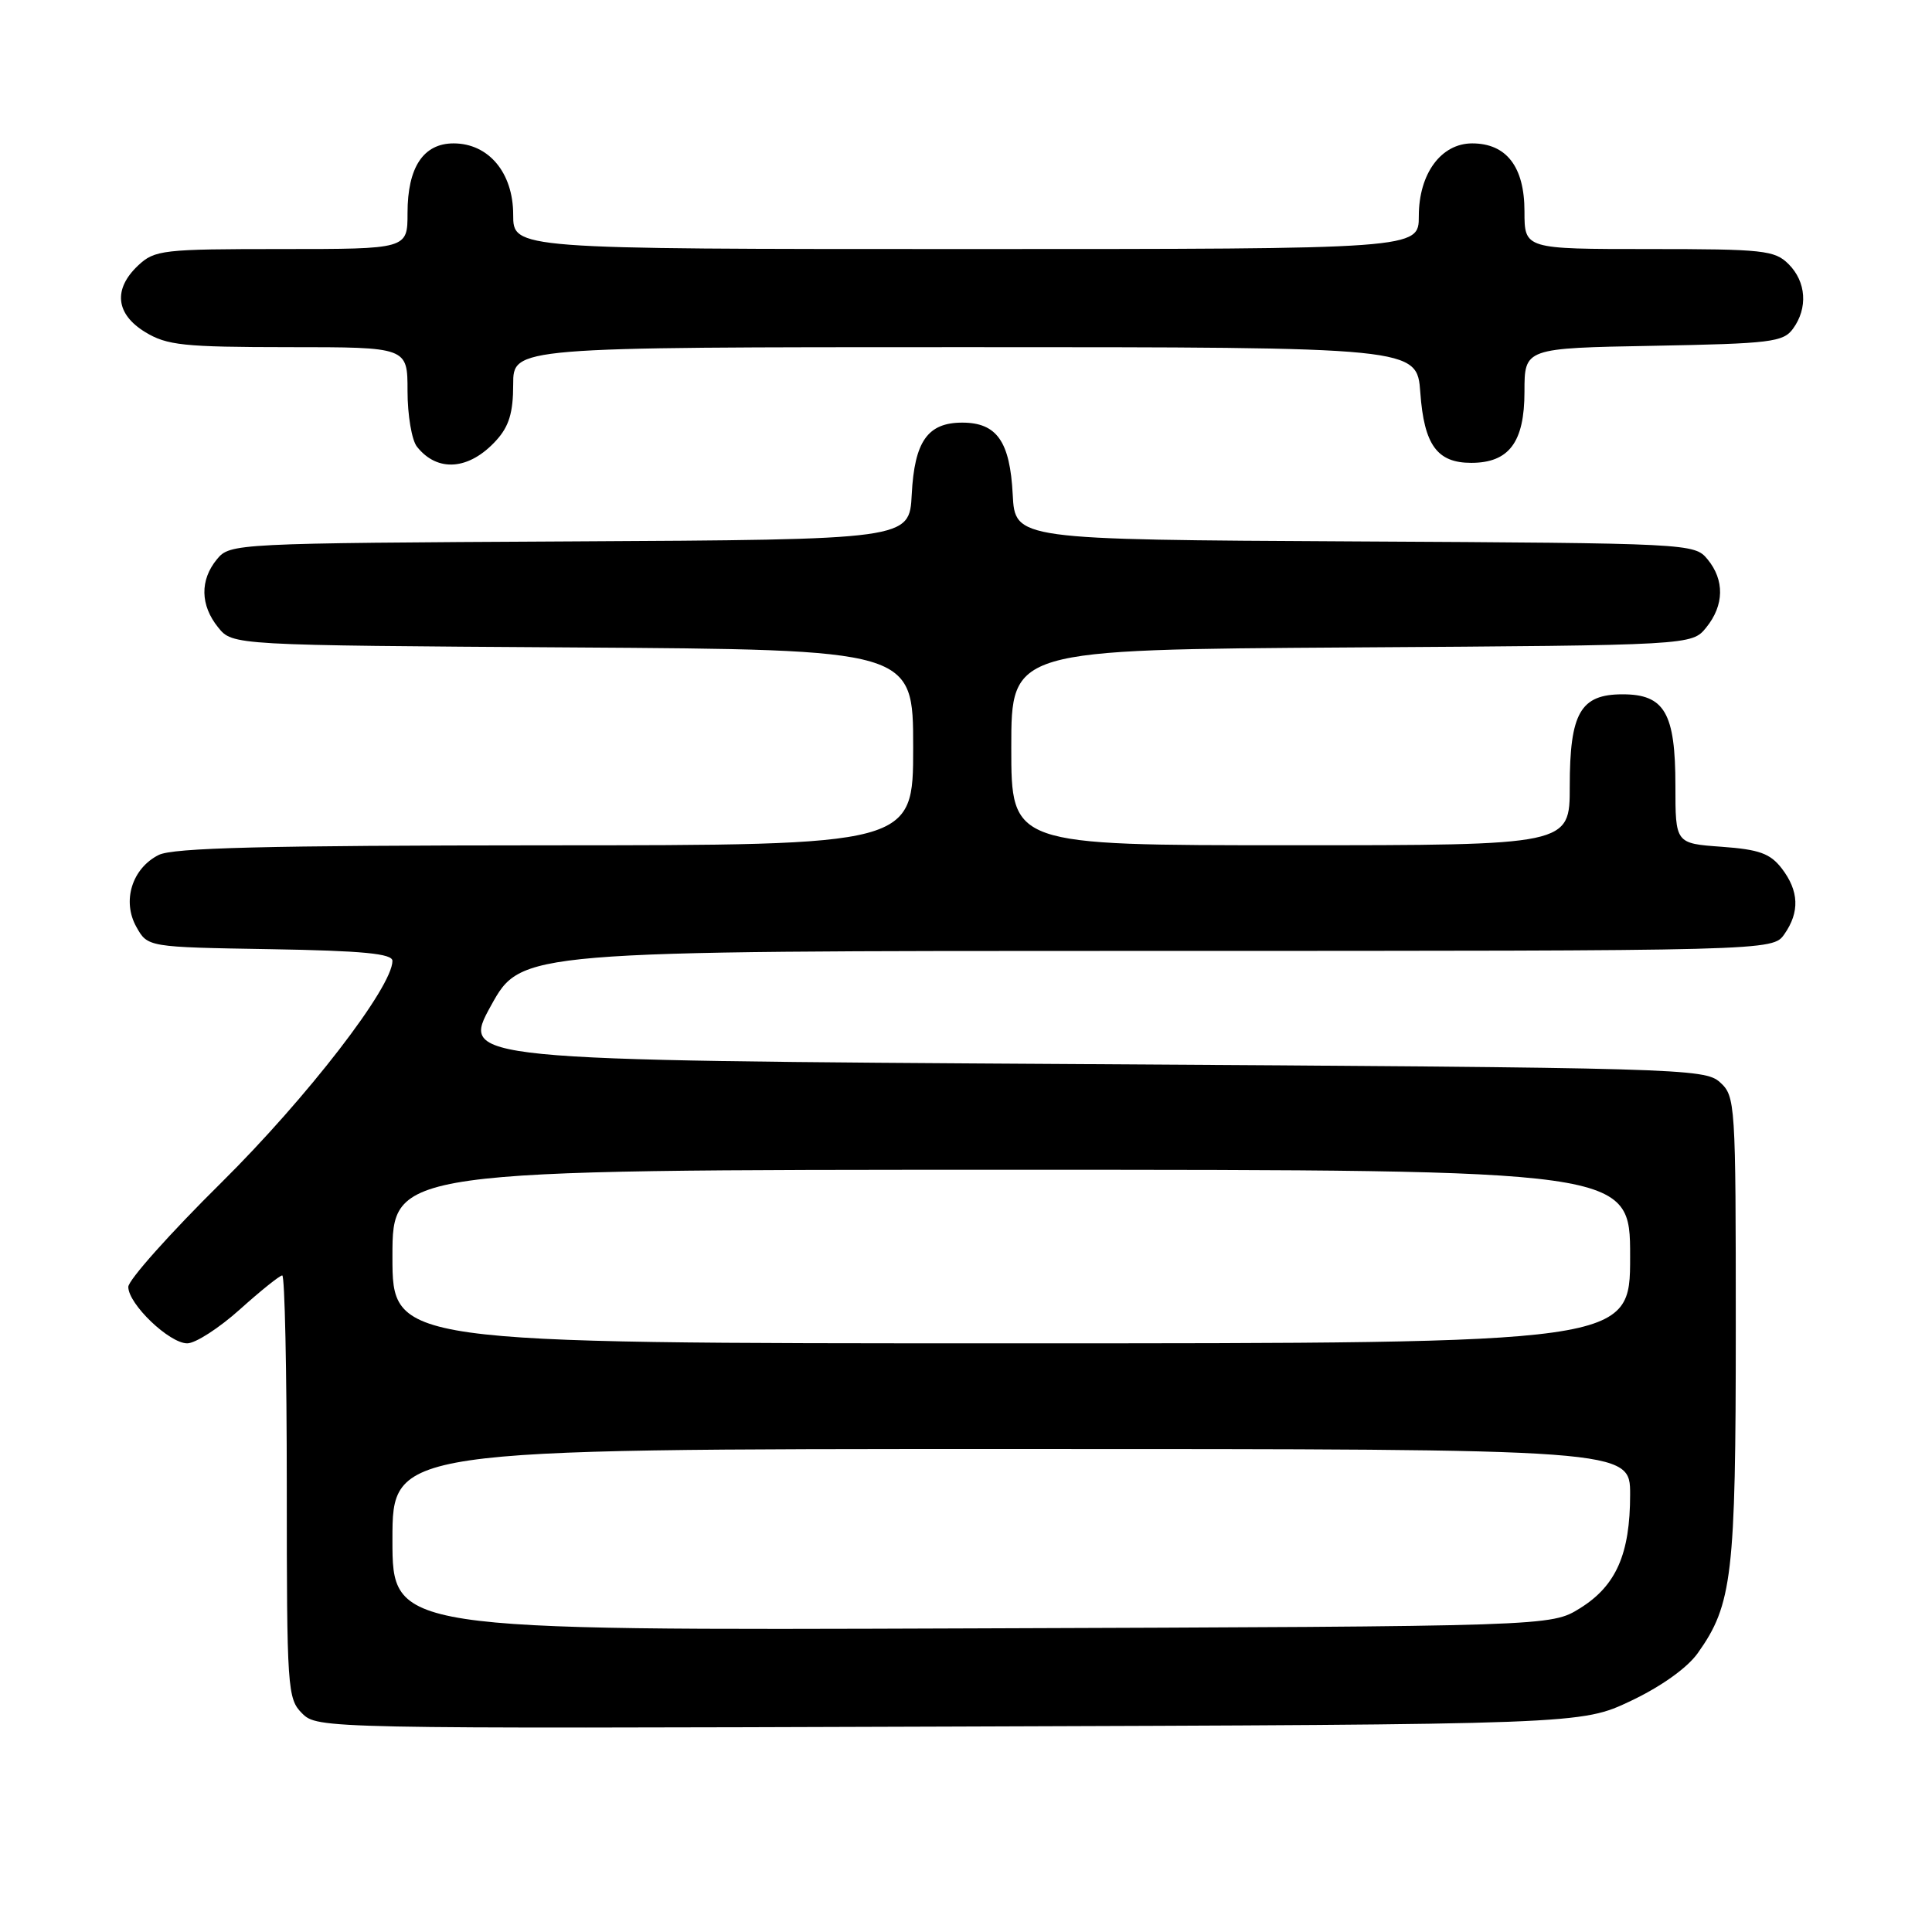 <?xml version="1.0" encoding="UTF-8" standalone="no"?>
<!DOCTYPE svg PUBLIC "-//W3C//DTD SVG 1.1//EN" "http://www.w3.org/Graphics/SVG/1.1/DTD/svg11.dtd" >
<svg xmlns="http://www.w3.org/2000/svg" xmlns:xlink="http://www.w3.org/1999/xlink" version="1.1" viewBox="0 0 256 256">
 <g >
 <path fill="currentColor"
d=" M 216.09 225.38 C 220.10 223.48 223.58 221.00 224.96 219.05 C 229.54 212.62 230.00 208.73 230.00 176.00 C 230.00 146.07 229.95 145.26 227.90 143.40 C 225.87 141.57 222.64 141.48 143.43 141.00 C 61.06 140.50 61.06 140.50 65.06 133.25 C 69.07 126.00 69.07 126.00 151.98 126.00 C 234.89 126.00 234.89 126.00 236.44 123.78 C 238.49 120.85 238.38 118.05 236.09 115.07 C 234.56 113.09 233.11 112.56 228.11 112.20 C 222.00 111.76 222.00 111.76 222.00 104.10 C 222.00 94.48 220.57 92.00 215.00 92.00 C 209.41 92.00 208.00 94.47 208.00 104.22 C 208.00 112.00 208.00 112.00 171.00 112.00 C 134.00 112.00 134.00 112.00 134.00 99.04 C 134.00 86.08 134.00 86.08 179.09 85.79 C 224.18 85.50 224.18 85.50 226.09 83.14 C 228.47 80.20 228.53 76.86 226.25 74.10 C 224.52 72.01 223.97 71.98 179.50 71.74 C 134.50 71.50 134.50 71.50 134.19 65.52 C 133.83 58.49 132.08 56.00 127.50 56.00 C 122.92 56.00 121.17 58.49 120.81 65.52 C 120.50 71.50 120.50 71.50 75.50 71.74 C 31.03 71.98 30.48 72.01 28.75 74.10 C 26.47 76.86 26.53 80.20 28.91 83.14 C 30.82 85.50 30.82 85.50 75.91 85.79 C 121.00 86.08 121.00 86.08 121.00 99.04 C 121.00 112.00 121.00 112.00 72.25 112.01 C 35.12 112.03 22.91 112.33 21.02 113.29 C 17.49 115.07 16.15 119.40 18.07 122.82 C 19.57 125.50 19.57 125.50 35.79 125.77 C 48.09 125.98 52.00 126.36 52.00 127.32 C 52.00 130.80 40.69 145.45 29.33 156.70 C 22.55 163.40 17.00 169.62 17.00 170.52 C 17.00 172.80 22.44 178.00 24.81 178.00 C 25.90 178.00 29.04 175.97 31.79 173.50 C 34.54 171.03 37.07 169.00 37.40 169.00 C 37.73 169.00 38.00 181.60 38.00 197.00 C 38.00 223.82 38.09 225.09 40.03 227.03 C 42.05 229.05 42.76 229.06 125.78 228.78 C 209.50 228.50 209.50 228.50 216.09 225.38 Z  M 65.75 58.36 C 67.45 56.50 68.00 54.67 68.00 50.94 C 68.00 46.00 68.00 46.00 127.88 46.00 C 187.76 46.00 187.76 46.00 188.20 52.03 C 188.70 58.95 190.42 61.33 194.94 61.33 C 199.95 61.33 202.00 58.60 202.00 51.91 C 202.00 46.13 202.00 46.13 219.08 45.82 C 234.63 45.53 236.29 45.33 237.58 43.56 C 239.58 40.82 239.34 37.34 237.00 35.00 C 235.16 33.16 233.67 33.00 218.50 33.00 C 202.00 33.00 202.00 33.00 202.00 28.00 C 202.00 22.10 199.61 19.00 195.07 19.00 C 190.95 19.00 188.00 23.02 188.00 28.63 C 188.00 33.00 188.00 33.00 128.00 33.00 C 68.00 33.00 68.00 33.00 68.00 28.45 C 68.00 22.89 64.75 19.00 60.10 19.00 C 56.10 19.00 54.00 22.17 54.00 28.22 C 54.00 33.00 54.00 33.00 37.31 33.00 C 21.56 33.00 20.50 33.12 18.31 35.17 C 14.97 38.31 15.32 41.62 19.25 44.01 C 22.13 45.76 24.31 45.99 38.25 46.00 C 54.00 46.00 54.00 46.00 54.00 51.81 C 54.00 55.00 54.56 58.33 55.25 59.19 C 57.97 62.63 62.18 62.29 65.75 58.36 Z  M 52.00 204.02 C 52.00 192.00 52.00 192.00 134.00 192.00 C 216.00 192.00 216.00 192.00 216.00 198.03 C 216.00 205.91 214.14 210.13 209.36 213.10 C 205.50 215.50 205.50 215.50 128.75 215.77 C 52.00 216.05 52.00 216.05 52.00 204.02 Z  M 52.00 166.50 C 52.00 155.00 52.00 155.00 134.00 155.00 C 216.00 155.00 216.00 155.00 216.00 166.50 C 216.00 178.00 216.00 178.00 134.00 178.00 C 52.00 178.00 52.00 178.00 52.00 166.50 Z "/>
</g>
</svg>